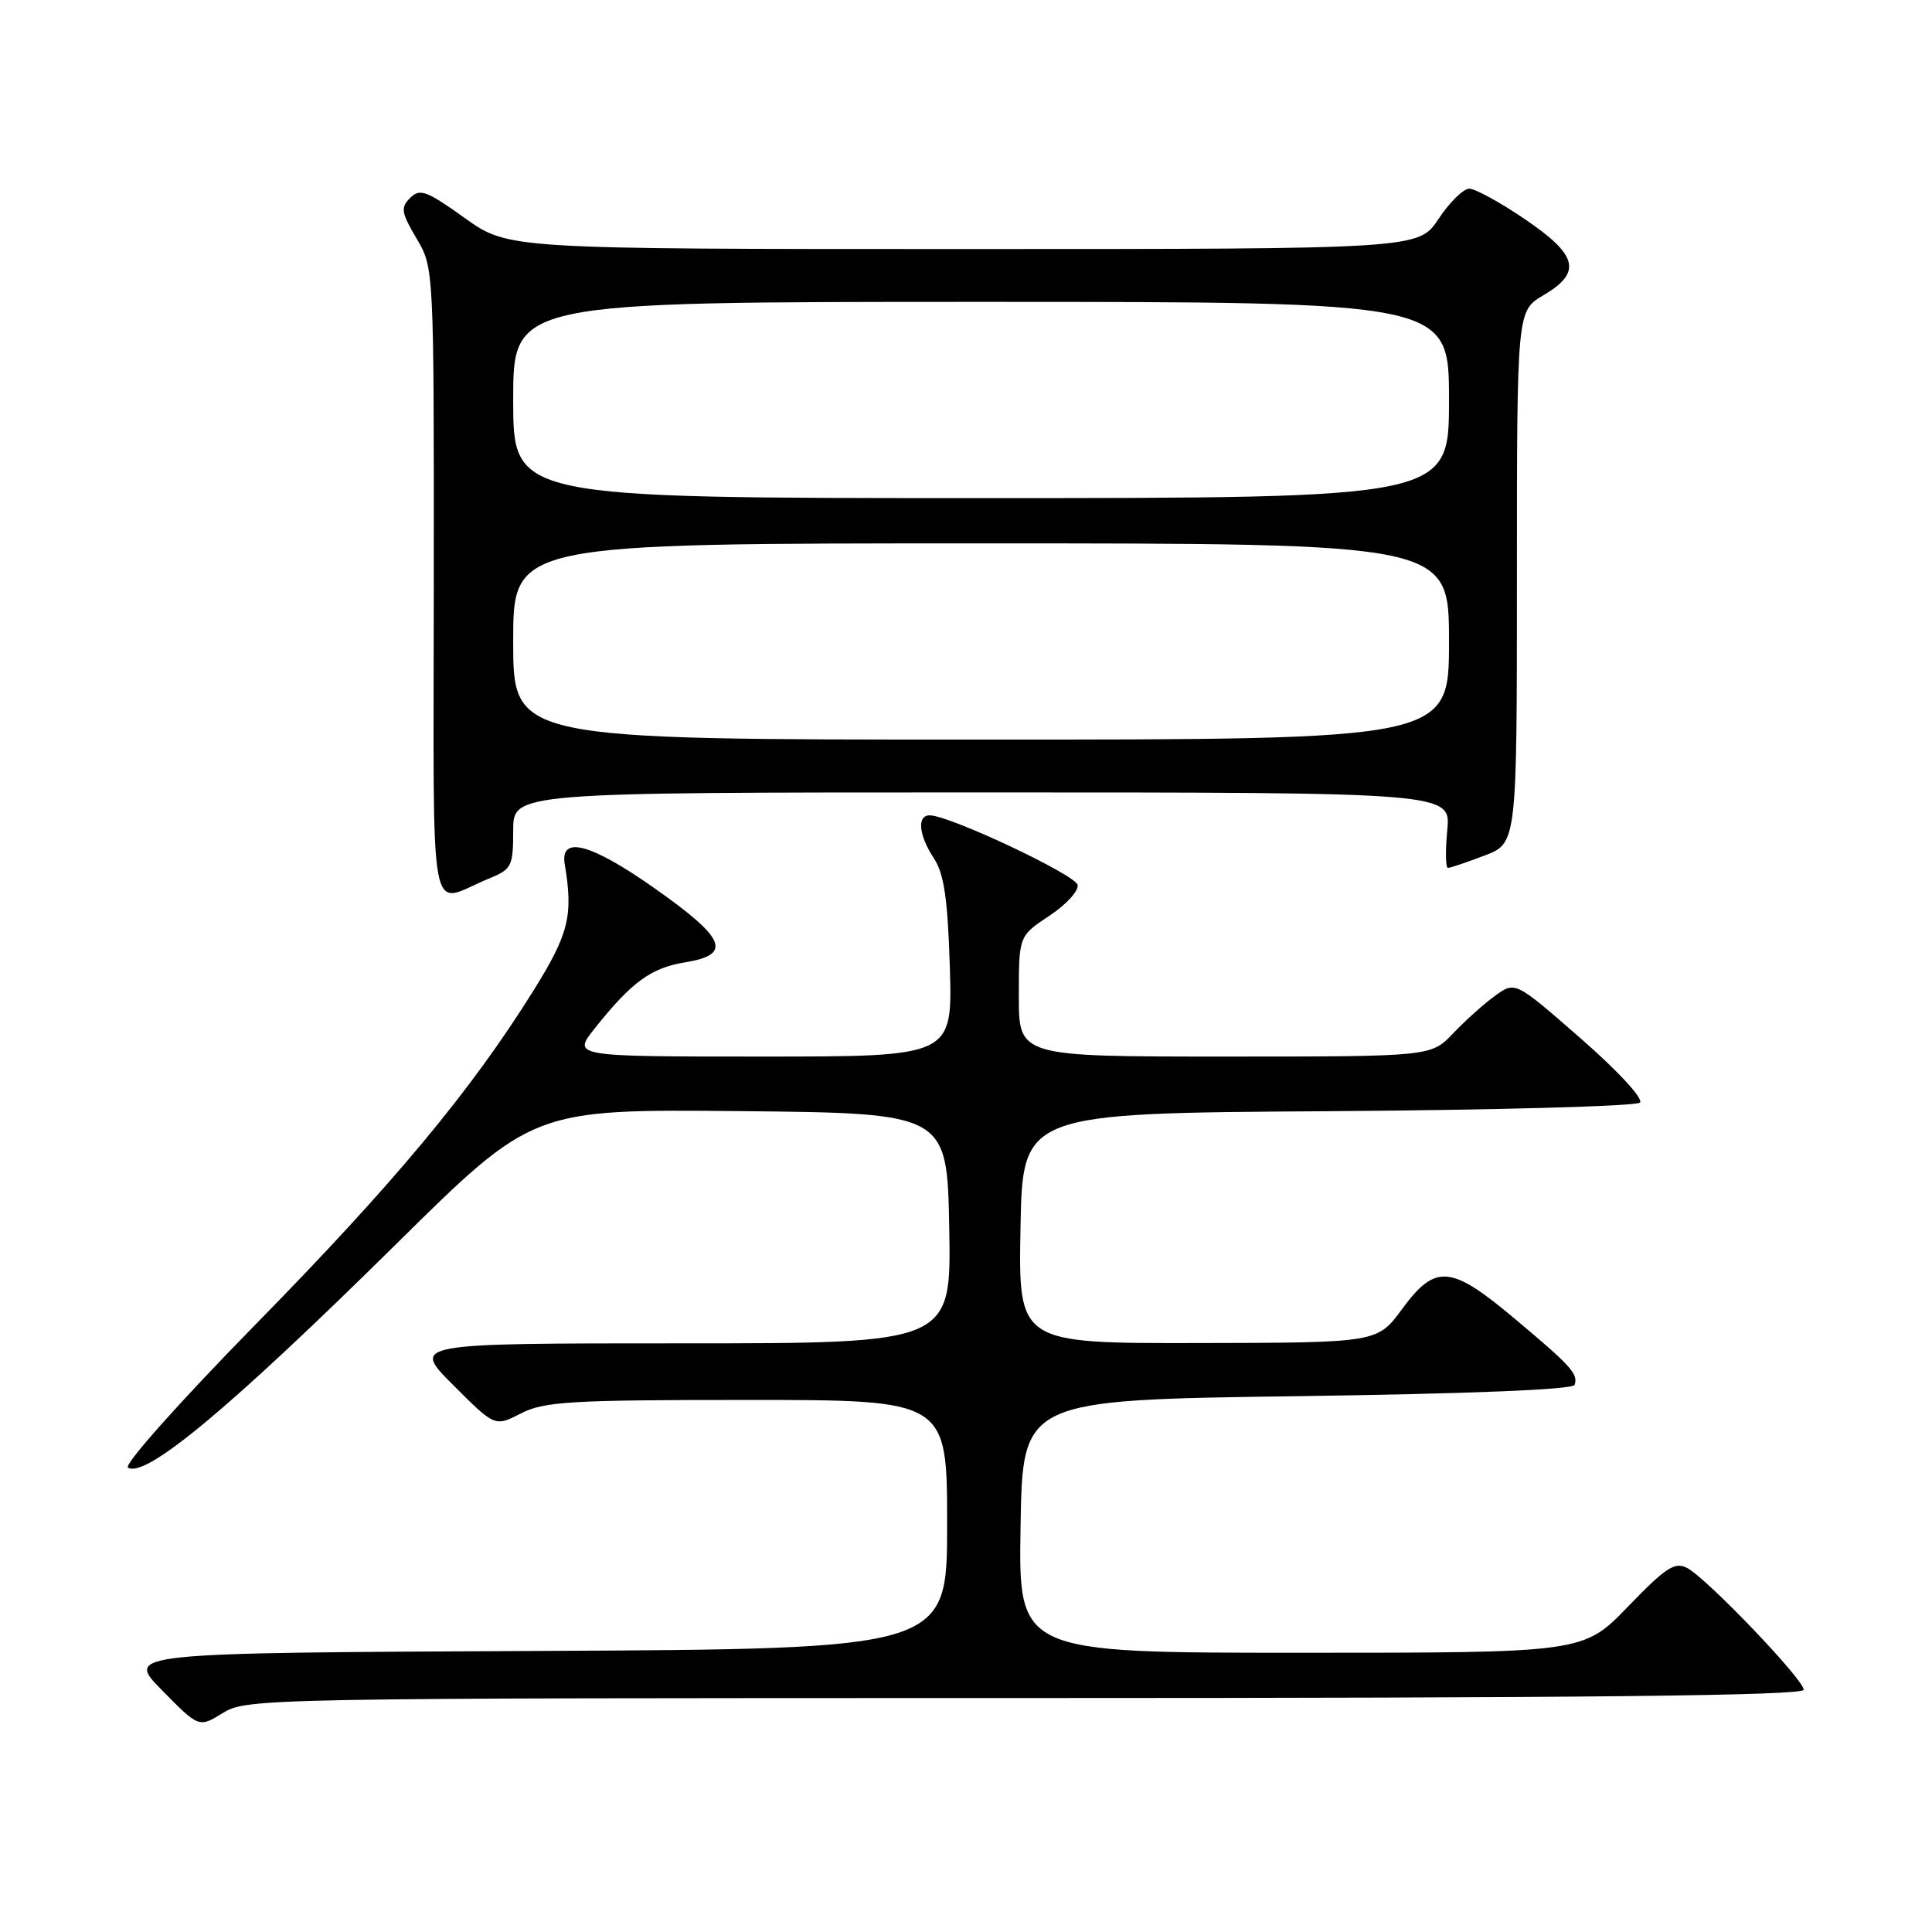<?xml version="1.0" encoding="UTF-8" standalone="no"?>
<!DOCTYPE svg PUBLIC "-//W3C//DTD SVG 1.1//EN" "http://www.w3.org/Graphics/SVG/1.1/DTD/svg11.dtd" >
<svg xmlns="http://www.w3.org/2000/svg" xmlns:xlink="http://www.w3.org/1999/xlink" version="1.1" viewBox="0 0 256 256">
 <g >
 <path fill="currentColor"
d=" M 135.87 225.00 C 210.05 225.00 239.00 224.69 239.00 223.90 C 239.00 222.55 226.23 209.20 223.58 207.78 C 221.94 206.90 220.77 207.65 215.73 212.87 C 209.81 219.00 209.81 219.00 172.38 219.00 C 134.95 219.00 134.95 219.00 135.23 202.25 C 135.50 185.50 135.50 185.50 171.92 185.00 C 194.87 184.68 208.45 184.13 208.65 183.50 C 209.12 182.03 208.20 181.02 200.69 174.72 C 192.23 167.61 190.21 167.44 185.78 173.46 C 182.50 177.92 182.50 177.92 158.72 177.96 C 134.95 178.00 134.95 178.00 135.22 162.75 C 135.50 147.50 135.50 147.50 175.96 147.24 C 198.22 147.09 216.82 146.58 217.30 146.10 C 217.80 145.60 214.45 141.97 209.48 137.62 C 200.78 130.02 200.78 130.02 198.14 131.92 C 196.69 132.96 194.18 135.21 192.56 136.91 C 189.63 140.00 189.63 140.00 162.31 140.00 C 135.00 140.00 135.00 140.00 135.00 132.01 C 135.00 124.03 135.00 124.03 139.04 121.35 C 141.27 119.88 142.95 118.04 142.79 117.26 C 142.52 115.92 125.97 108.12 123.25 108.04 C 121.47 107.98 121.70 110.62 123.75 113.74 C 125.10 115.80 125.58 119.10 125.86 128.21 C 126.21 140.00 126.21 140.00 101.02 140.00 C 75.83 140.00 75.83 140.00 78.82 136.25 C 83.68 130.14 86.26 128.25 90.75 127.52 C 97.07 126.49 96.21 124.38 86.75 117.71 C 78.30 111.76 74.19 110.66 74.83 114.50 C 75.97 121.36 75.38 123.72 70.68 131.27 C 62.38 144.57 52.24 156.76 33.79 175.57 C 23.72 185.85 16.36 194.11 16.96 194.47 C 19.29 195.91 30.54 186.53 52.55 164.79 C 70.60 146.97 70.60 146.97 98.05 147.23 C 125.50 147.50 125.50 147.50 125.78 162.75 C 126.05 178.00 126.05 178.00 90.29 178.00 C 54.52 178.00 54.52 178.00 60.05 183.53 C 65.58 189.06 65.58 189.06 69.04 187.28 C 72.10 185.71 75.56 185.50 99.00 185.50 C 125.50 185.50 125.50 185.50 125.50 202.00 C 125.50 218.50 125.50 218.50 71.05 218.76 C 16.59 219.02 16.59 219.02 21.48 223.98 C 26.36 228.94 26.36 228.94 29.55 226.97 C 32.67 225.04 35.02 225.00 135.87 225.00 Z  M 64.75 116.43 C 67.81 115.18 68.00 114.81 68.00 110.05 C 68.00 105.00 68.00 105.00 130.13 105.00 C 192.25 105.00 192.25 105.00 191.77 110.00 C 191.51 112.75 191.55 115.00 191.86 115.00 C 192.18 115.00 194.36 114.26 196.72 113.36 C 201.00 111.73 201.00 111.73 201.00 76.46 C 201.00 41.20 201.00 41.20 204.50 39.13 C 209.65 36.10 209.10 33.82 202.05 29.04 C 198.79 26.82 195.47 25.00 194.69 25.00 C 193.91 25.00 192.07 26.80 190.62 29.00 C 187.97 33.00 187.97 33.00 127.65 33.00 C 67.33 33.00 67.33 33.00 61.57 28.88 C 56.51 25.26 55.64 24.94 54.35 26.22 C 53.06 27.51 53.16 28.16 55.19 31.59 C 57.50 35.50 57.50 35.50 57.48 77.24 C 57.46 124.24 56.63 119.75 64.75 116.43 Z  M 68.00 85.00 C 68.00 72.00 68.00 72.00 130.00 72.00 C 192.00 72.00 192.00 72.00 192.00 85.00 C 192.00 98.00 192.00 98.00 130.00 98.00 C 68.00 98.00 68.00 98.00 68.00 85.00 Z  M 68.00 53.00 C 68.00 40.00 68.00 40.00 130.00 40.00 C 192.00 40.00 192.00 40.00 192.00 53.00 C 192.00 66.00 192.00 66.00 130.00 66.00 C 68.00 66.00 68.00 66.00 68.00 53.00 Z "/>
</g>
</svg>